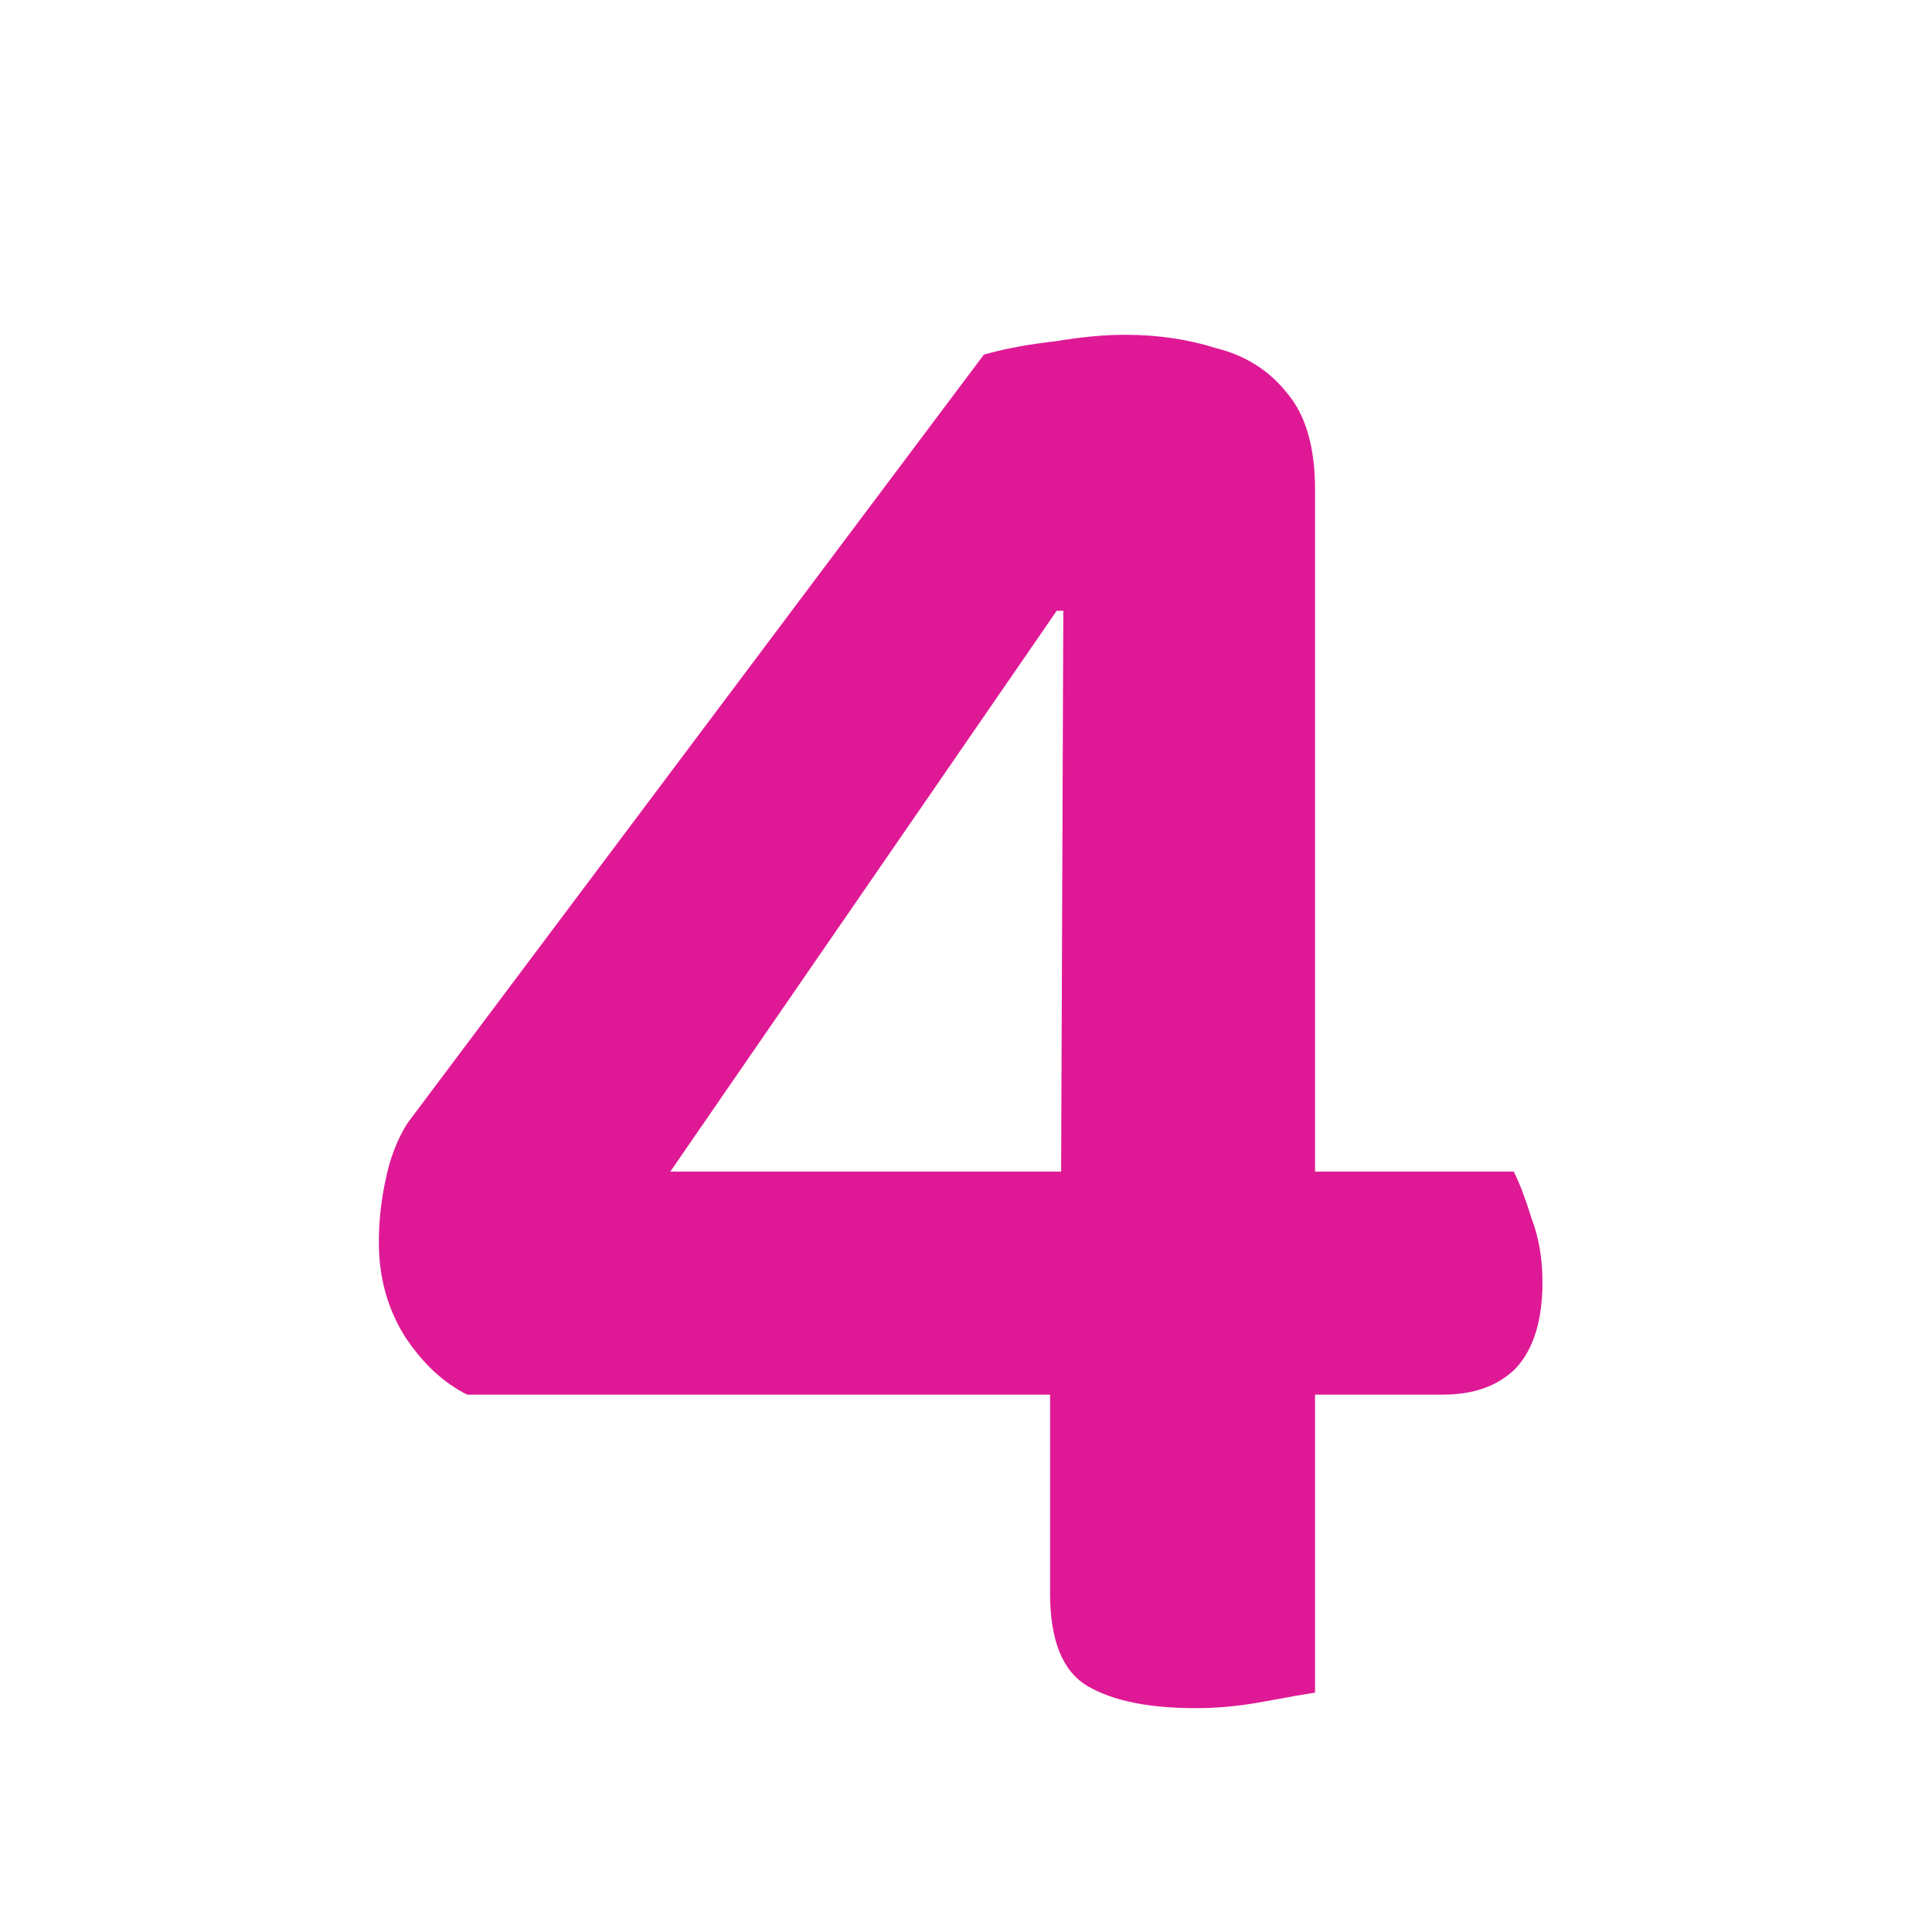 <svg width="56" height="56" viewBox="0 0 56 56" fill="none" xmlns="http://www.w3.org/2000/svg">
<path d="M11.813 32.552L28.517 10.28C29.114 10.109 29.797 9.981 30.565 9.896C31.333 9.768 32.016 9.704 32.613 9.704C33.552 9.704 34.426 9.832 35.237 10.088C36.09 10.301 36.773 10.728 37.285 11.368C37.84 12.008 38.117 12.947 38.117 14.184V33.96H43.877C44.048 34.301 44.218 34.749 44.389 35.304C44.602 35.859 44.709 36.477 44.709 37.16C44.709 38.269 44.453 39.101 43.941 39.656C43.429 40.168 42.725 40.424 41.829 40.424H38.117V49.064C37.818 49.107 37.328 49.192 36.645 49.32C35.962 49.448 35.301 49.512 34.661 49.512C33.296 49.512 32.25 49.299 31.525 48.872C30.8 48.445 30.437 47.549 30.437 46.184V40.424H13.541C12.858 40.083 12.261 39.528 11.749 38.76C11.237 37.949 10.981 37.032 10.981 36.008C10.981 35.411 11.045 34.813 11.173 34.216C11.301 33.576 11.514 33.021 11.813 32.552ZM30.757 33.96L30.821 17.704H30.629L19.429 33.96H30.757Z" fill="#DF1995"/>
</svg>
